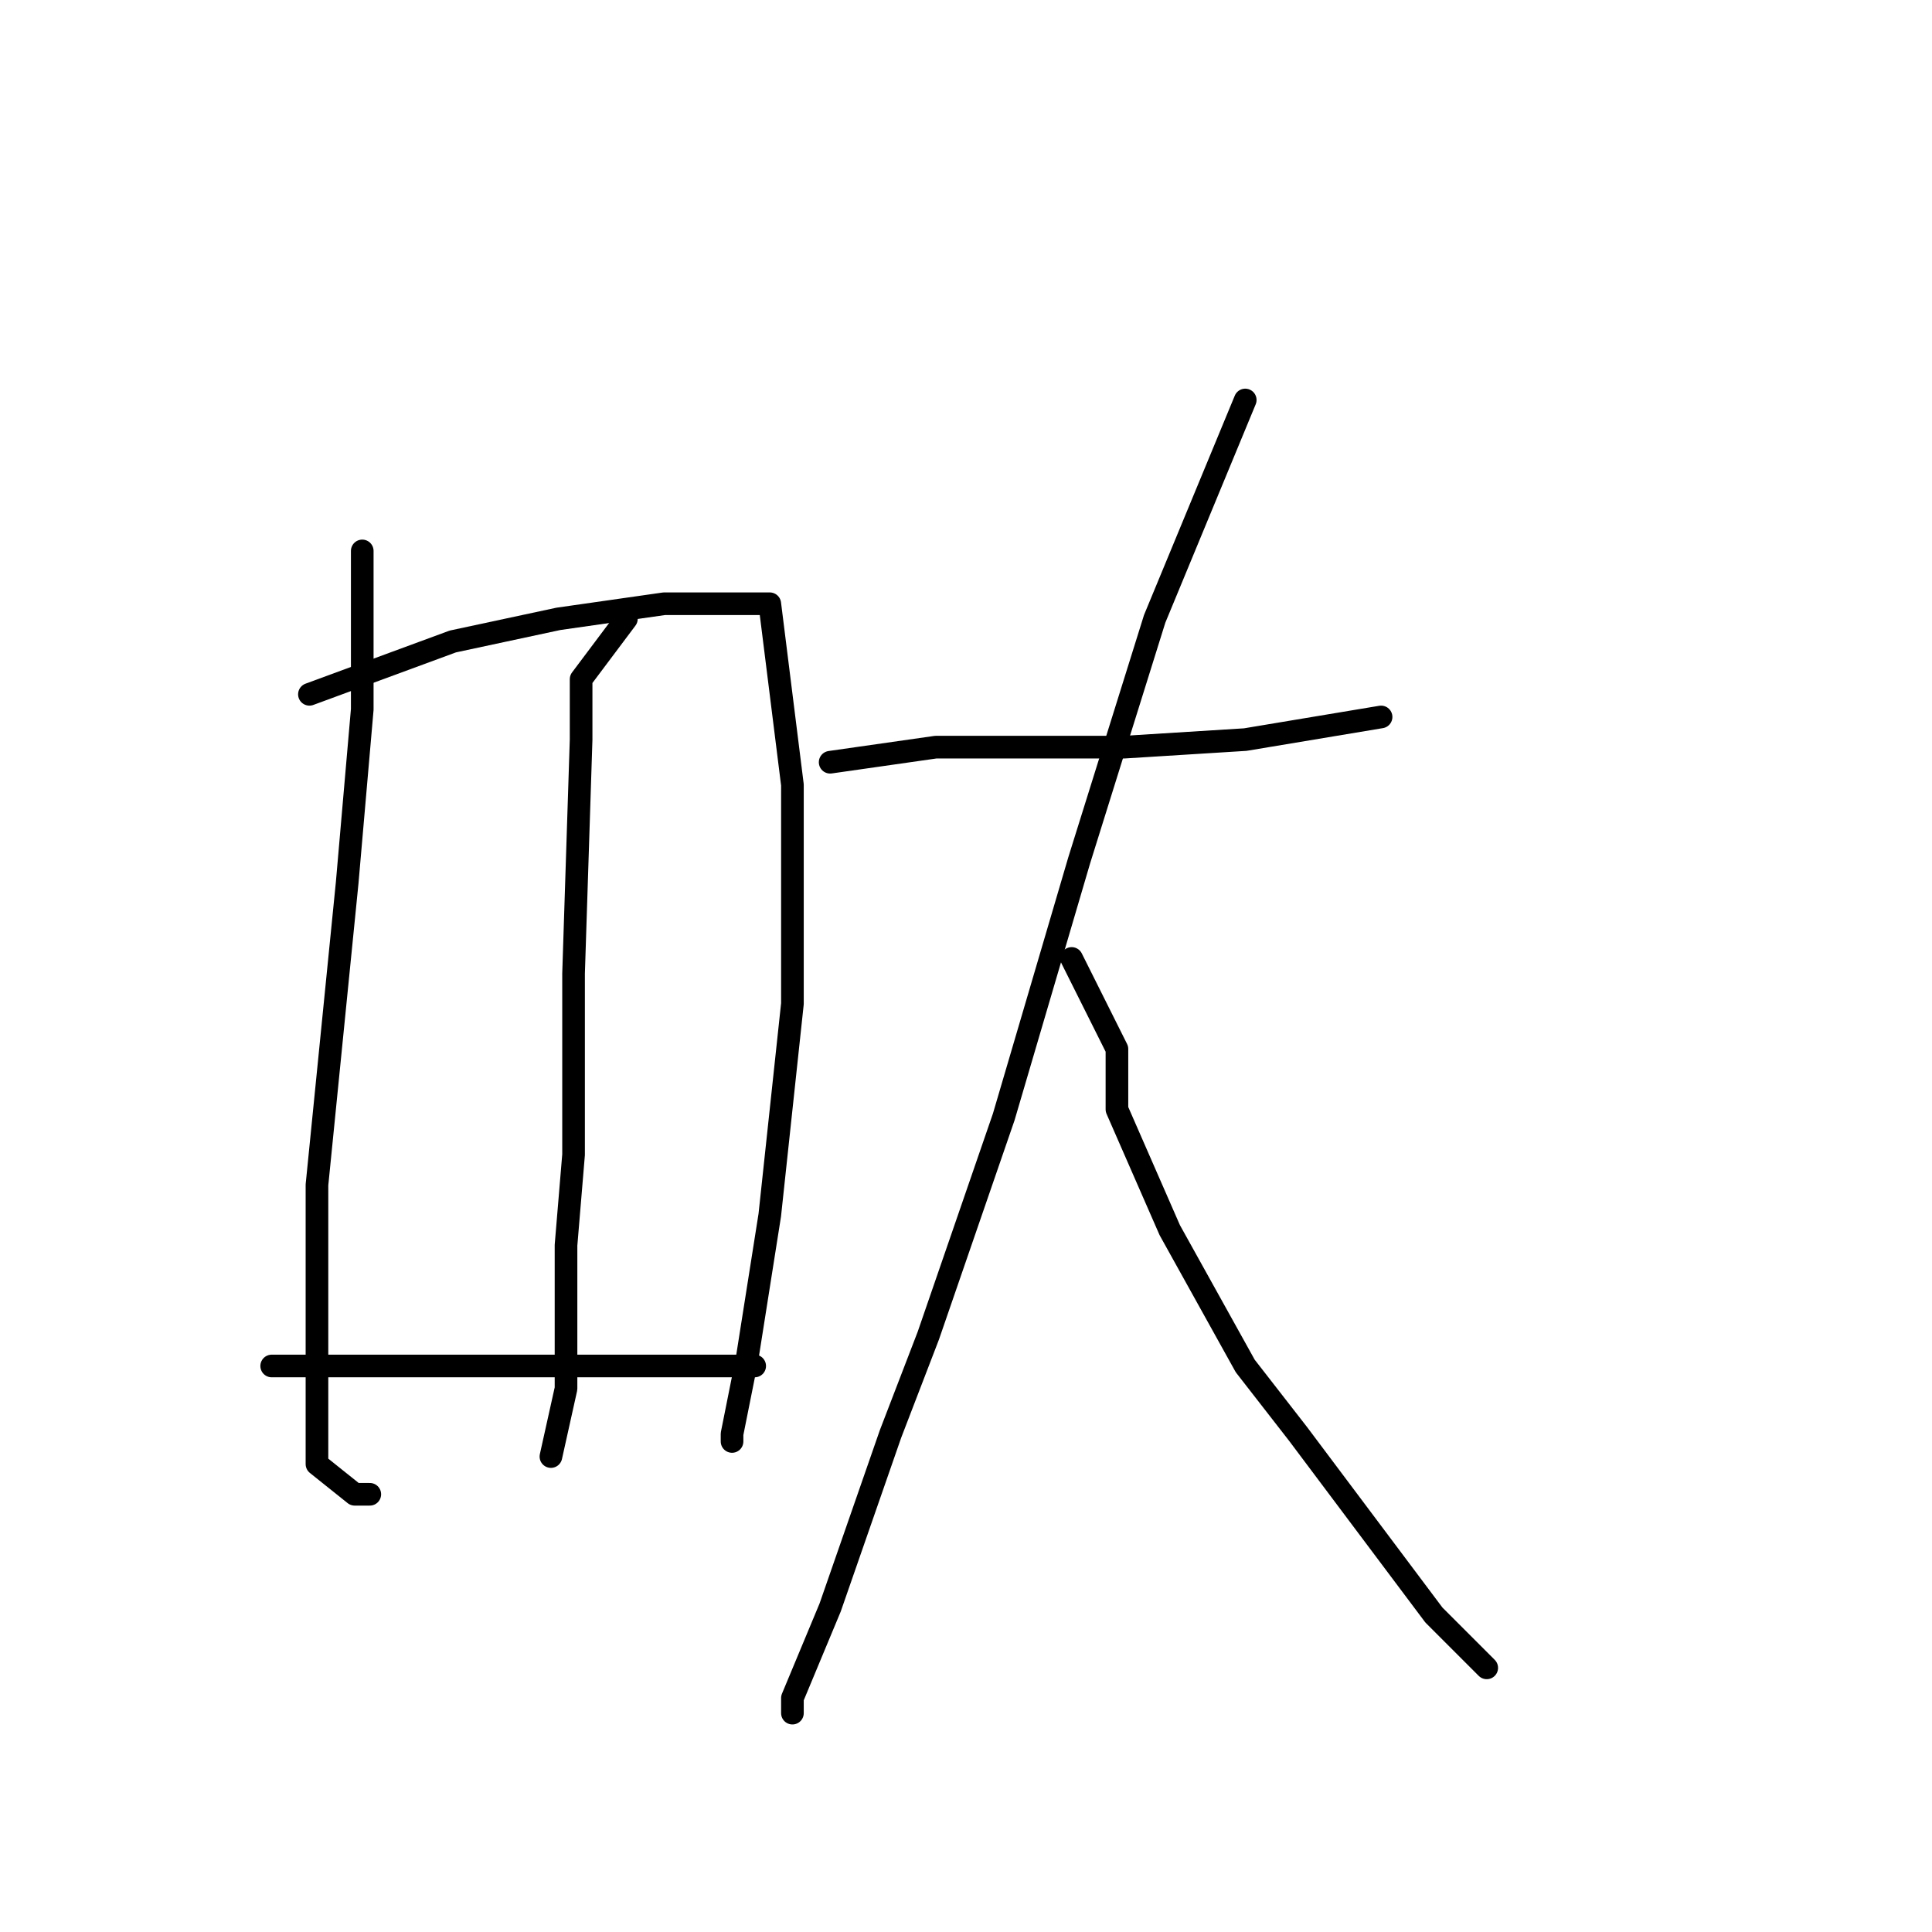 <?xml version="1.0" standalone="no"?>
    <svg width="256" height="256" xmlns="http://www.w3.org/2000/svg" version="1.1">
    <polyline stroke="black" stroke-width="3" stroke-linecap="round" fill="transparent" stroke-linejoin="round" points="48 73 48 94 46 117 42 157 42 180 42 194 47 198 49 198 49 198 " />
        <polyline stroke="black" stroke-width="3" stroke-linecap="round" fill="transparent" stroke-linejoin="round" points="41 92 60 85 74 82 88 80 99 80 102 80 105 104 105 133 102 161 99 180 97 190 97 191 97 191 " />
        <polyline stroke="black" stroke-width="3" stroke-linecap="round" fill="transparent" stroke-linejoin="round" points="83 82 77 90 77 98 76 129 76 153 75 165 75 184 73 193 73 193 " />
        <polyline stroke="black" stroke-width="3" stroke-linecap="round" fill="transparent" stroke-linejoin="round" points="36 181 53 181 65 181 81 181 100 181 100 181 " />
        <polyline stroke="black" stroke-width="3" stroke-linecap="round" fill="transparent" stroke-linejoin="round" points="110 101 124 99 129 99 149 99 165 98 171 97 183 95 183 95 " />
        <polyline stroke="black" stroke-width="3" stroke-linecap="round" fill="transparent" stroke-linejoin="round" points="165 53 153 82 143 114 133 148 123 177 118 190 110 213 105 225 105 227 105 227 " />
        <polyline stroke="black" stroke-width="3" stroke-linecap="round" fill="transparent" stroke-linejoin="round" points="142 127 148 139 148 147 155 163 165 181 172 190 190 214 197 221 197 221 " />
        </svg>